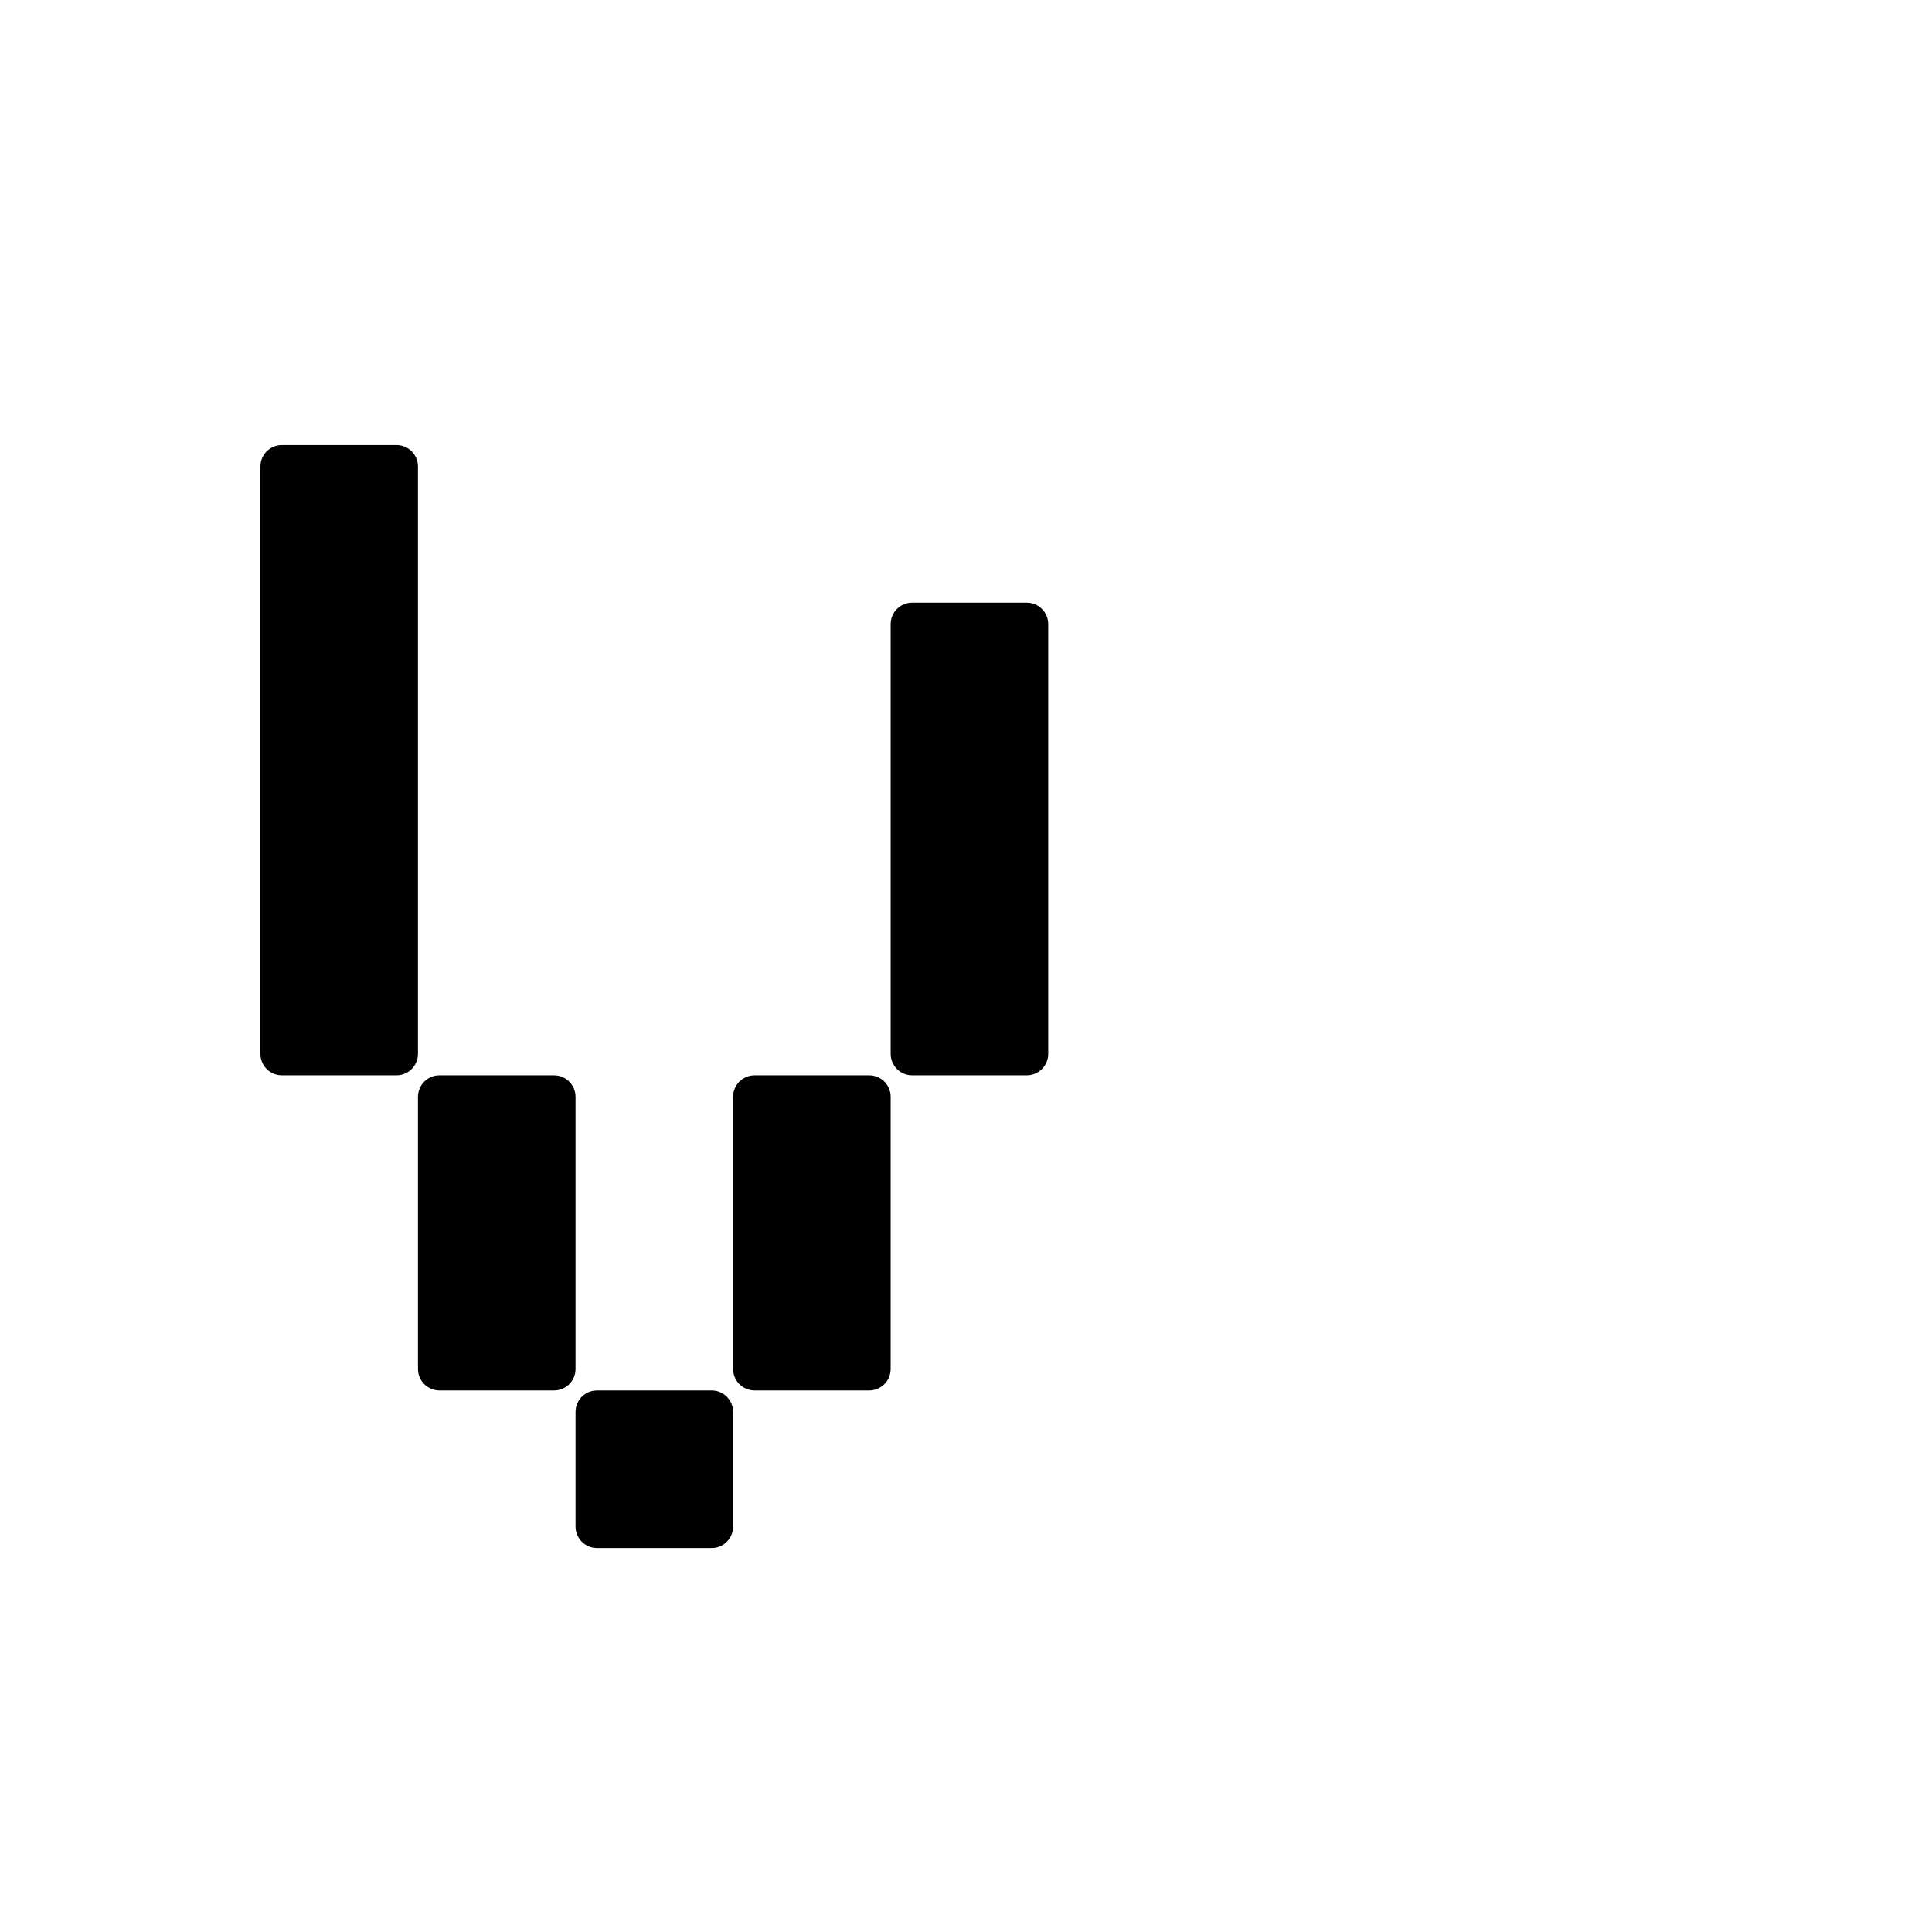 <?xml version="1.0" encoding="UTF-8" standalone="no"?>
<!-- Created with Inkscape (http://www.inkscape.org/) -->

<svg
   xmlns:dc="http://purl.org/dc/elements/1.1/"
   xmlns:cc="http://creativecommons.org/ns#"
   xmlns:rdf="http://www.w3.org/1999/02/22-rdf-syntax-ns#"
   xmlns:svg="http://www.w3.org/2000/svg"
   xmlns="http://www.w3.org/2000/svg"
   xmlns:sodipodi="http://sodipodi.sourceforge.net/DTD/sodipodi-0.dtd"
   xmlns:inkscape="http://www.inkscape.org/namespaces/inkscape"
   width="1000"
   height="1000"
   viewBox="0 0 264.583 264.583"
   version="1.1"
   id="svg8"
   inkscape:version="0.92.4 (5da689c313, 2019-01-14)"
   sodipodi:docname="V.svg">
  <defs
     id="defs2" />
  <sodipodi:namedview
     id="base"
     pagecolor="#ffffff"
     bordercolor="#666666"
     borderopacity="1.0"
     inkscape:pageopacity="0.0"
     inkscape:pageshadow="2"
     inkscape:zoom="0.98994949"
     inkscape:cx="251.72505"
     inkscape:cy="460.97853"
     inkscape:document-units="mm"
     inkscape:current-layer="layer1"
     showgrid="false"
     units="px"
     inkscape:window-width="1600"
     inkscape:window-height="1149"
     inkscape:window-x="0"
     inkscape:window-y="26"
     inkscape:window-maximized="1"
     showguides="true"
     inkscape:guide-bbox="true">
    <sodipodi:guide
       position="0,52.917"
       orientation="0,1"
       id="guide29"
       inkscape:locked="false"
       inkscape:label=""
       inkscape:color="rgb(0,0,255)" />
    <sodipodi:guide
       position="57.15,139.095"
       orientation="0,1"
       id="guide913"
       inkscape:locked="false" />
    <sodipodi:guide
       position="35.606,52.917"
       orientation="1,0"
       id="guide1095"
       inkscape:locked="false" />
    <sodipodi:guide
       position="35.606,203.729"
       orientation="0,1"
       id="guide1097"
       inkscape:locked="false" />
    <sodipodi:guide
       position="143.329,52.917"
       orientation="1,0"
       id="guide1099"
       inkscape:locked="false" />
  </sodipodi:namedview>
  <g
     inkscape:label="Layer 1"
     inkscape:groupmode="layer"
     id="layer1"
     transform="translate(0,-32.417)">
    <path
       style="fill:#010101;fill-opacity:1;fill-rule:nonzero;stroke:#ffffff;stroke-width:0;stroke-miterlimit:4;stroke-dasharray:none;stroke-opacity:1;paint-order:normal"
       d="M 145.684 230 C 139.528 230 134.572 234.955 134.572 241.111 L 134.572 300.316 L 134.572 322.541 L 134.572 381.746 L 134.572 512.18 L 134.572 544.602 C 134.572 550.757 139.528 555.715 145.684 555.715 L 204.891 555.715 C 211.046 555.715 216.002 550.757 216.002 544.602 L 216.002 485.396 L 216.002 381.746 L 216.002 322.541 L 216.002 280.213 L 216.002 241.111 C 216.002 234.955 211.046 230 204.891 230 L 145.684 230 z M 471.398 311.428 C 465.243 311.428 460.287 316.385 460.287 322.541 L 460.287 381.746 L 460.287 522.379 L 460.287 544.602 C 460.287 550.757 465.243 555.715 471.398 555.715 L 530.604 555.715 C 536.759 555.715 541.715 550.757 541.715 544.602 L 541.715 485.396 L 541.715 344.764 L 541.715 322.541 C 541.715 316.385 536.759 311.428 530.604 311.428 L 471.398 311.428 z M 227.113 555.715 C 220.957 555.715 216.002 560.67 216.002 566.826 L 216.002 626.031 L 216.002 696.348 L 216.002 707.459 C 216.002 713.615 220.957 718.572 227.113 718.572 L 286.318 718.572 C 292.474 718.572 297.43 713.615 297.43 707.459 L 297.43 648.254 L 297.43 577.938 L 297.43 566.826 C 297.43 560.67 292.474 555.715 286.318 555.715 L 227.113 555.715 z M 389.971 555.715 C 383.815 555.715 378.859 560.67 378.859 566.826 L 378.859 577.938 L 378.859 626.031 L 378.859 648.254 L 378.859 696.348 L 378.859 707.459 C 378.859 713.615 383.815 718.572 389.971 718.572 L 401.082 718.572 L 438.064 718.572 L 449.176 718.572 C 455.332 718.572 460.287 713.615 460.287 707.459 L 460.287 696.348 L 460.287 648.254 L 460.287 626.031 L 460.287 577.938 L 460.287 566.826 C 460.287 560.67 455.332 555.715 449.176 555.715 L 438.064 555.715 L 401.082 555.715 L 389.971 555.715 z M 308.541 718.572 C 302.385 718.572 297.43 723.528 297.43 729.684 L 297.43 788.889 C 297.43 795.045 302.385 800 308.541 800 L 367.746 800 C 373.902 800 378.859 795.045 378.859 788.889 L 378.859 729.684 C 378.859 723.528 373.902 718.572 367.746 718.572 L 308.541 718.572 z "
       transform="matrix(0.265,0,0,0.265,0,32.417)"
       id="rect846" />
  </g>
</svg>
